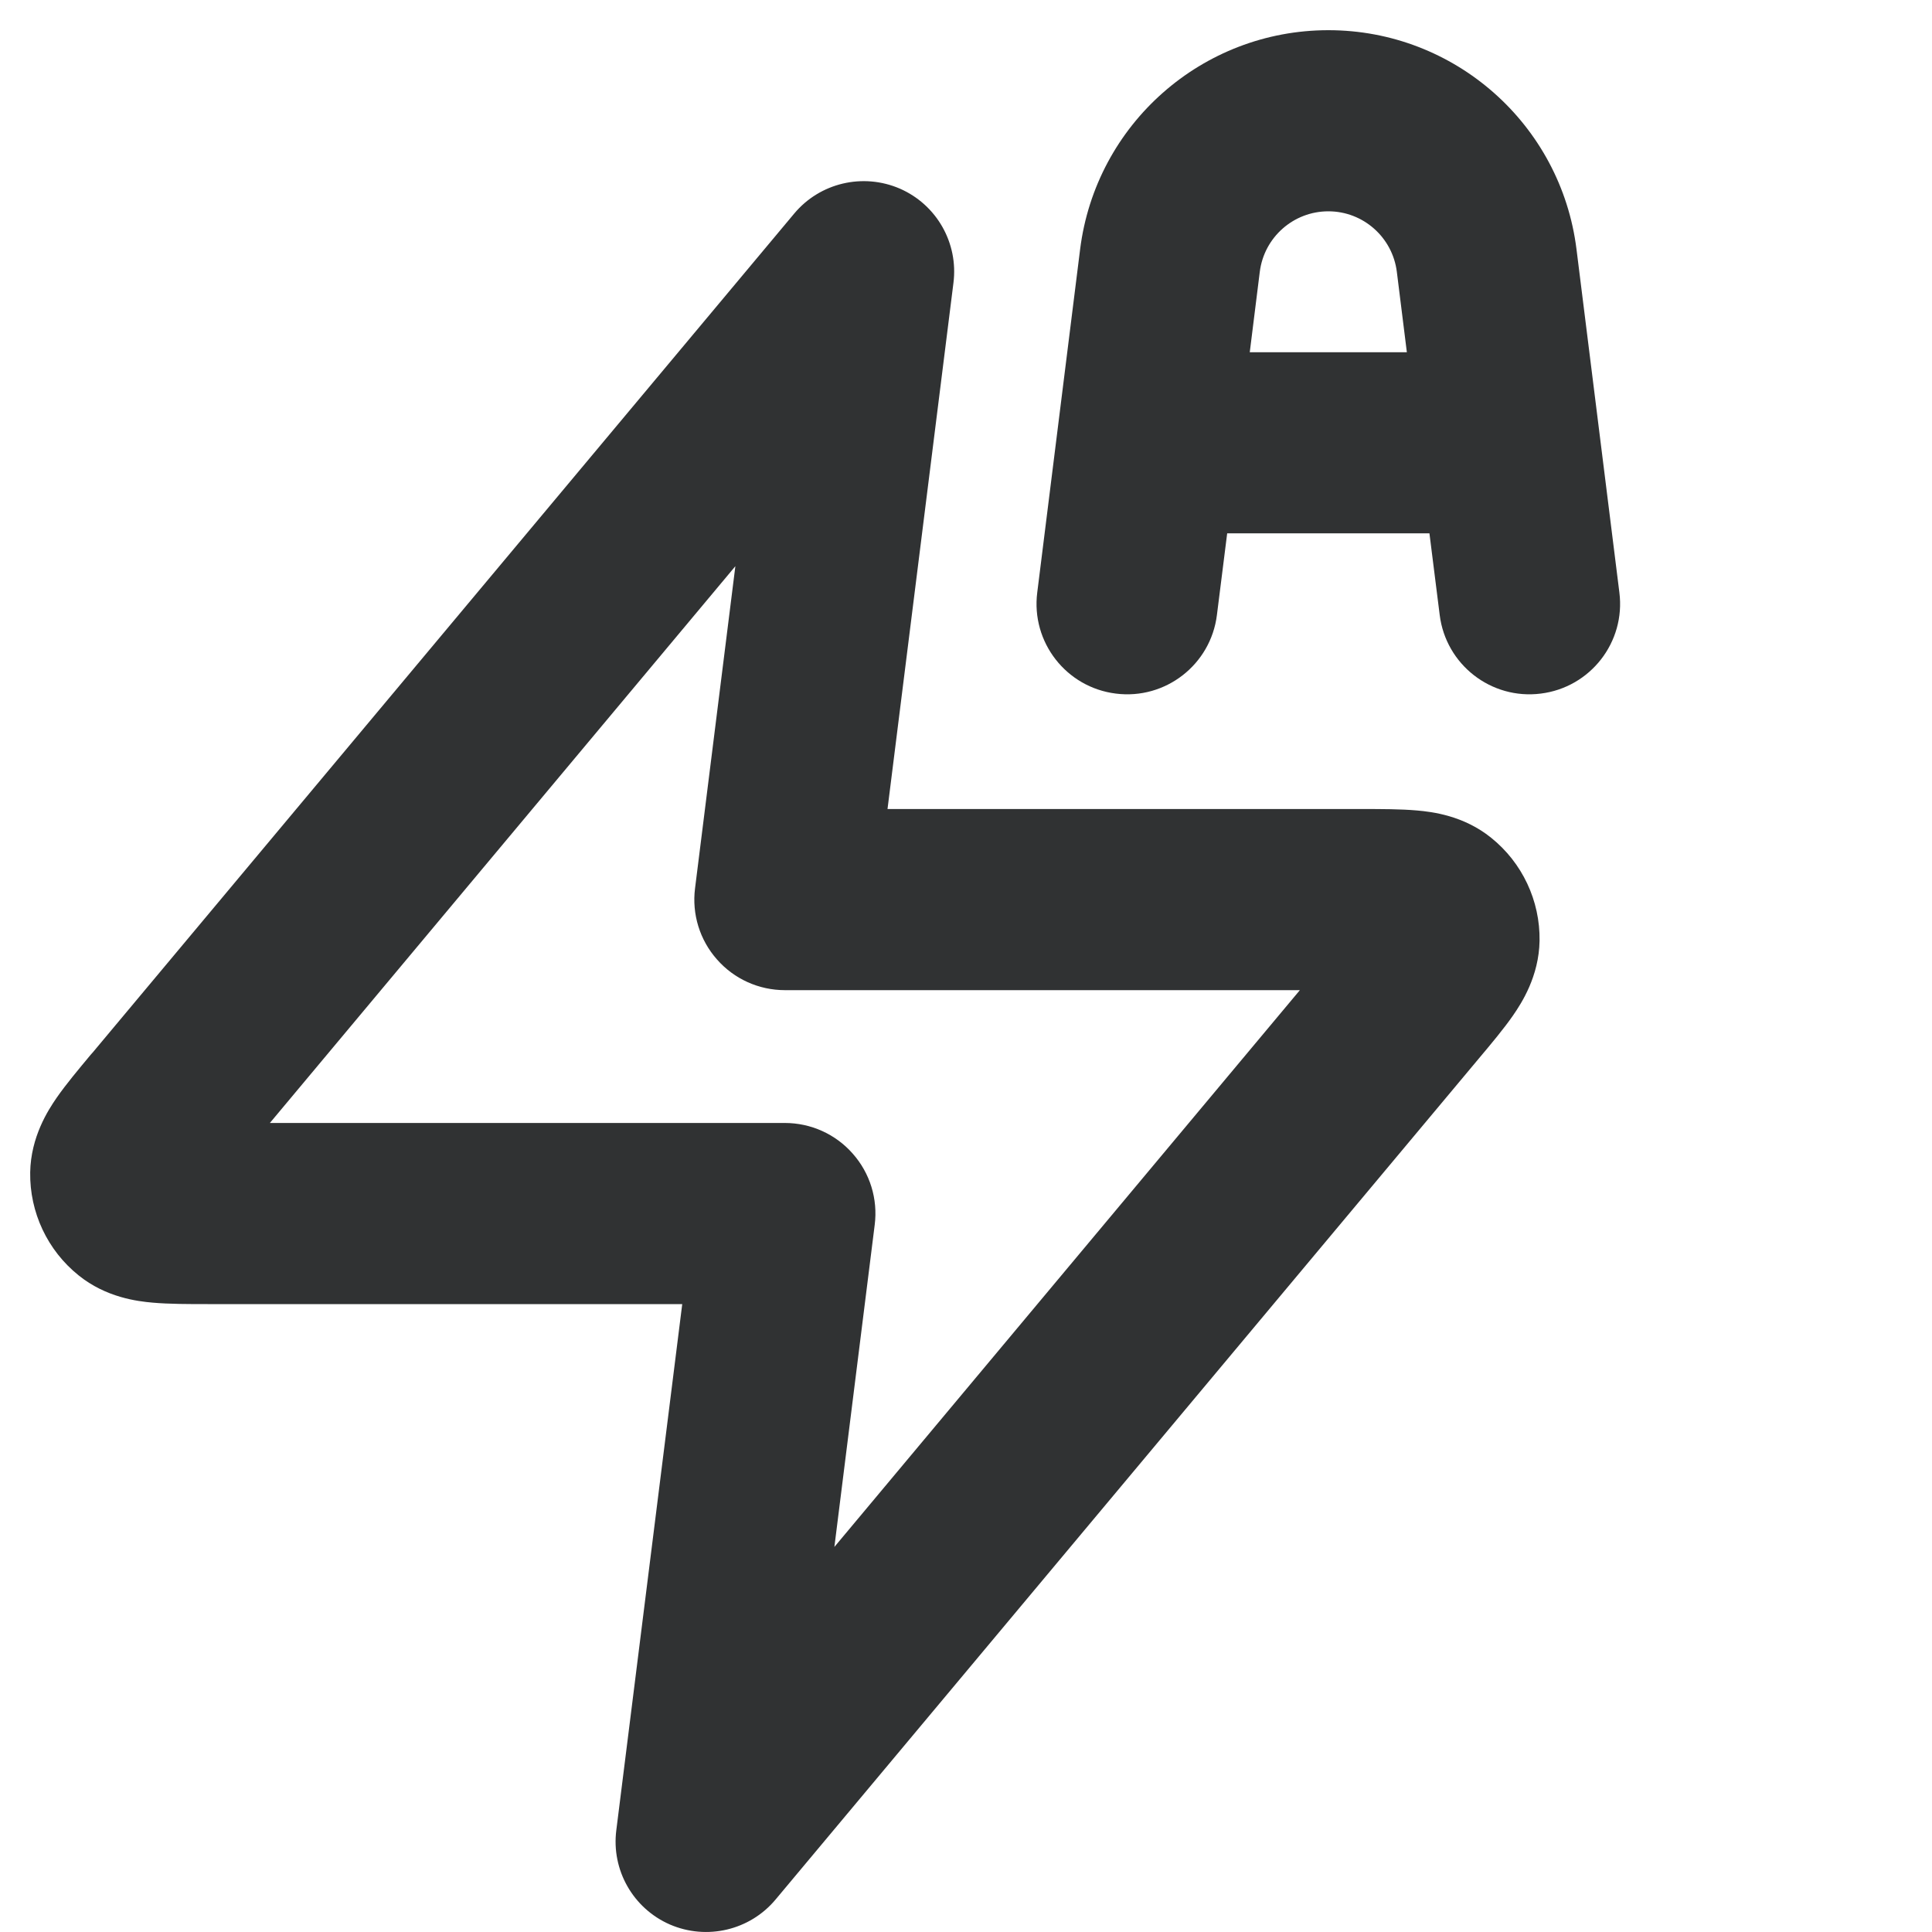 <svg width="16" height="16" viewBox="0 0 16 16" fill="none" xmlns="http://www.w3.org/2000/svg">
    <g clip-path="url(#clip0_155_202)">
        <path fill-rule="evenodd" clip-rule="evenodd"
            d="M7.452 1.562C7.757 1.695 7.938 2.013 7.896 2.343L7.35 6.7H11.256C11.264 6.7 11.273 6.7 11.281 6.7C11.437 6.7 11.6 6.7 11.735 6.712C11.861 6.723 12.121 6.754 12.349 6.938C12.607 7.145 12.755 7.46 12.75 7.791C12.745 8.085 12.602 8.306 12.53 8.41C12.453 8.521 12.348 8.646 12.248 8.765L6.423 15.731C6.21 15.986 5.854 16.07 5.548 15.938C5.243 15.805 5.062 15.487 5.104 15.157L5.65 10.8H1.744C1.736 10.8 1.727 10.8 1.719 10.8C1.563 10.8 1.4 10.8 1.265 10.788C1.139 10.777 0.879 10.746 0.651 10.562C0.393 10.355 0.245 10.04 0.25 9.709C0.255 9.415 0.398 9.194 0.47 9.09C0.547 8.979 0.652 8.854 0.751 8.735C0.757 8.729 0.762 8.722 0.768 8.716L6.577 1.769C6.79 1.514 7.146 1.43 7.452 1.562ZM2.235 9.3H6.5C6.715 9.3 6.92 9.392 7.062 9.554C7.205 9.715 7.271 9.93 7.244 10.143L6.91 12.811L10.765 8.2H6.5C6.285 8.2 6.08 8.108 5.938 7.946C5.795 7.785 5.729 7.57 5.756 7.357L6.09 4.689L2.235 9.3Z"
            fill="#303233" />
        <path fill-rule="evenodd" clip-rule="evenodd"
            d="M10.163 4.417L10.078 5.093C10.027 5.504 9.652 5.796 9.241 5.744C8.83 5.693 8.538 5.318 8.59 4.907L8.945 2.065C9.075 1.028 9.956 0.25 11.001 0.25C12.045 0.25 12.927 1.028 13.056 2.065L13.411 4.907C13.463 5.318 13.171 5.693 12.76 5.744C12.349 5.796 11.974 5.504 11.923 5.093L11.838 4.417H10.163ZM10.433 2.251C10.469 1.965 10.712 1.75 11.001 1.75C11.289 1.75 11.532 1.965 11.568 2.251L11.651 2.917H10.35L10.433 2.251Z"
            fill="#303233" />
    </g>
    <defs>
        <clipPath id="clip0_155_202">
            <rect width="16" height="16" fill="white" />
        </clipPath>
    </defs>
</svg>
